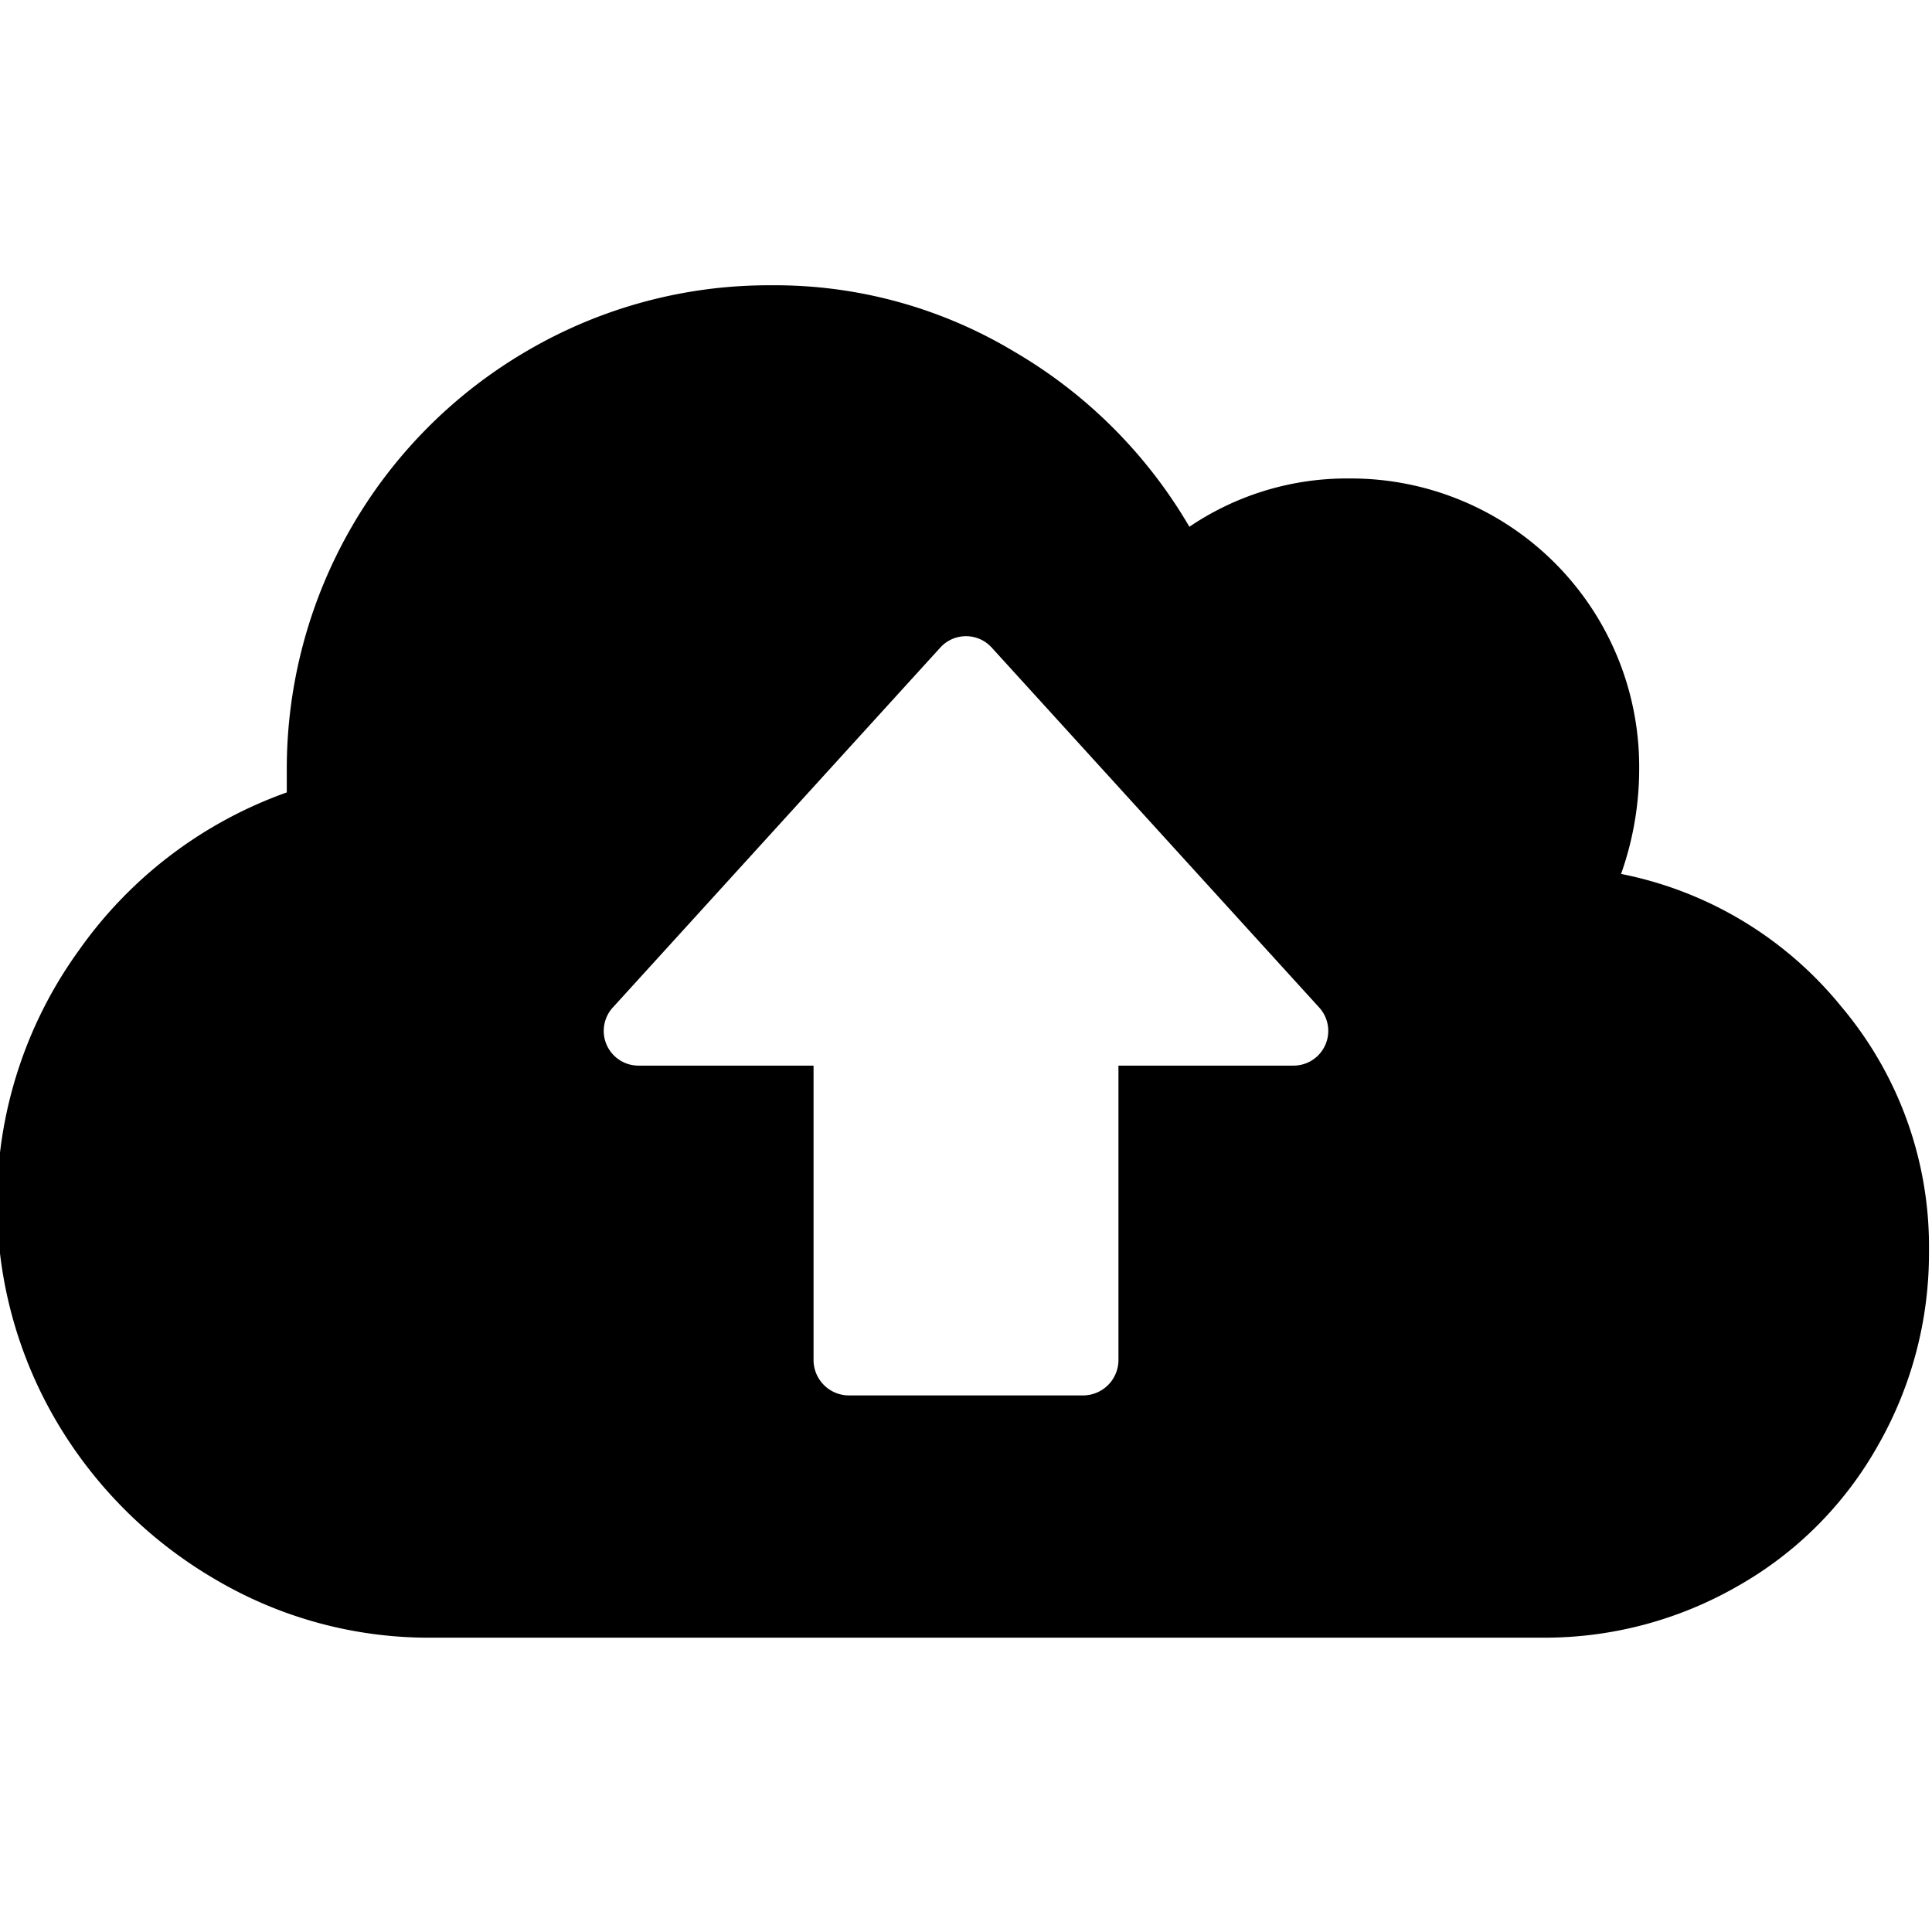 <svg xmlns="http://www.w3.org/2000/svg" width="256" height="256" viewBox="0 0 256 256"><path d="M244 133.4a50.1 50.1 0 0 0-29.2-17.6 41.6 41.6 0 0 0 2.4-14 38.2 38.2 0 0 0-38.4-38.4 37.2 37.2 0 0 0-21.2 6.4 64.5 64.5 0 0 0-23.2-23.2 61.6 61.6 0 0 0-32.2-8.8A63.4 63.4 0 0 0 70 46.4a64.1 64.1 0 0 0-32 55.4v3.2a57.1 57.1 0 0 0-27.6 21 57.1 57.1 0 0 0-3 62.2 58.7 58.7 0 0 0 21 21 55.6 55.6 0 0 0 28.8 7.8h147.2a51.3 51.3 0 0 0 25.8-6.8 48.9 48.9 0 0 0 18.6-18.6 51.3 51.3 0 0 0 6.8-25.8 49.3 49.3 0 0 0-11.6-32.4zm-72.6 7.8h-23.2v39.1a4.7 4.7 0 0 1-4.6 4.6h-31.2a4.7 4.7 0 0 1-4.6-4.6v-39.1H84.6a4.6 4.6 0 0 1-3.4-7.7l43.4-47.7a4.6 4.6 0 0 1 6.8 0l43.4 47.7a4.6 4.6 0 0 1-3.4 7.7z"/></svg>